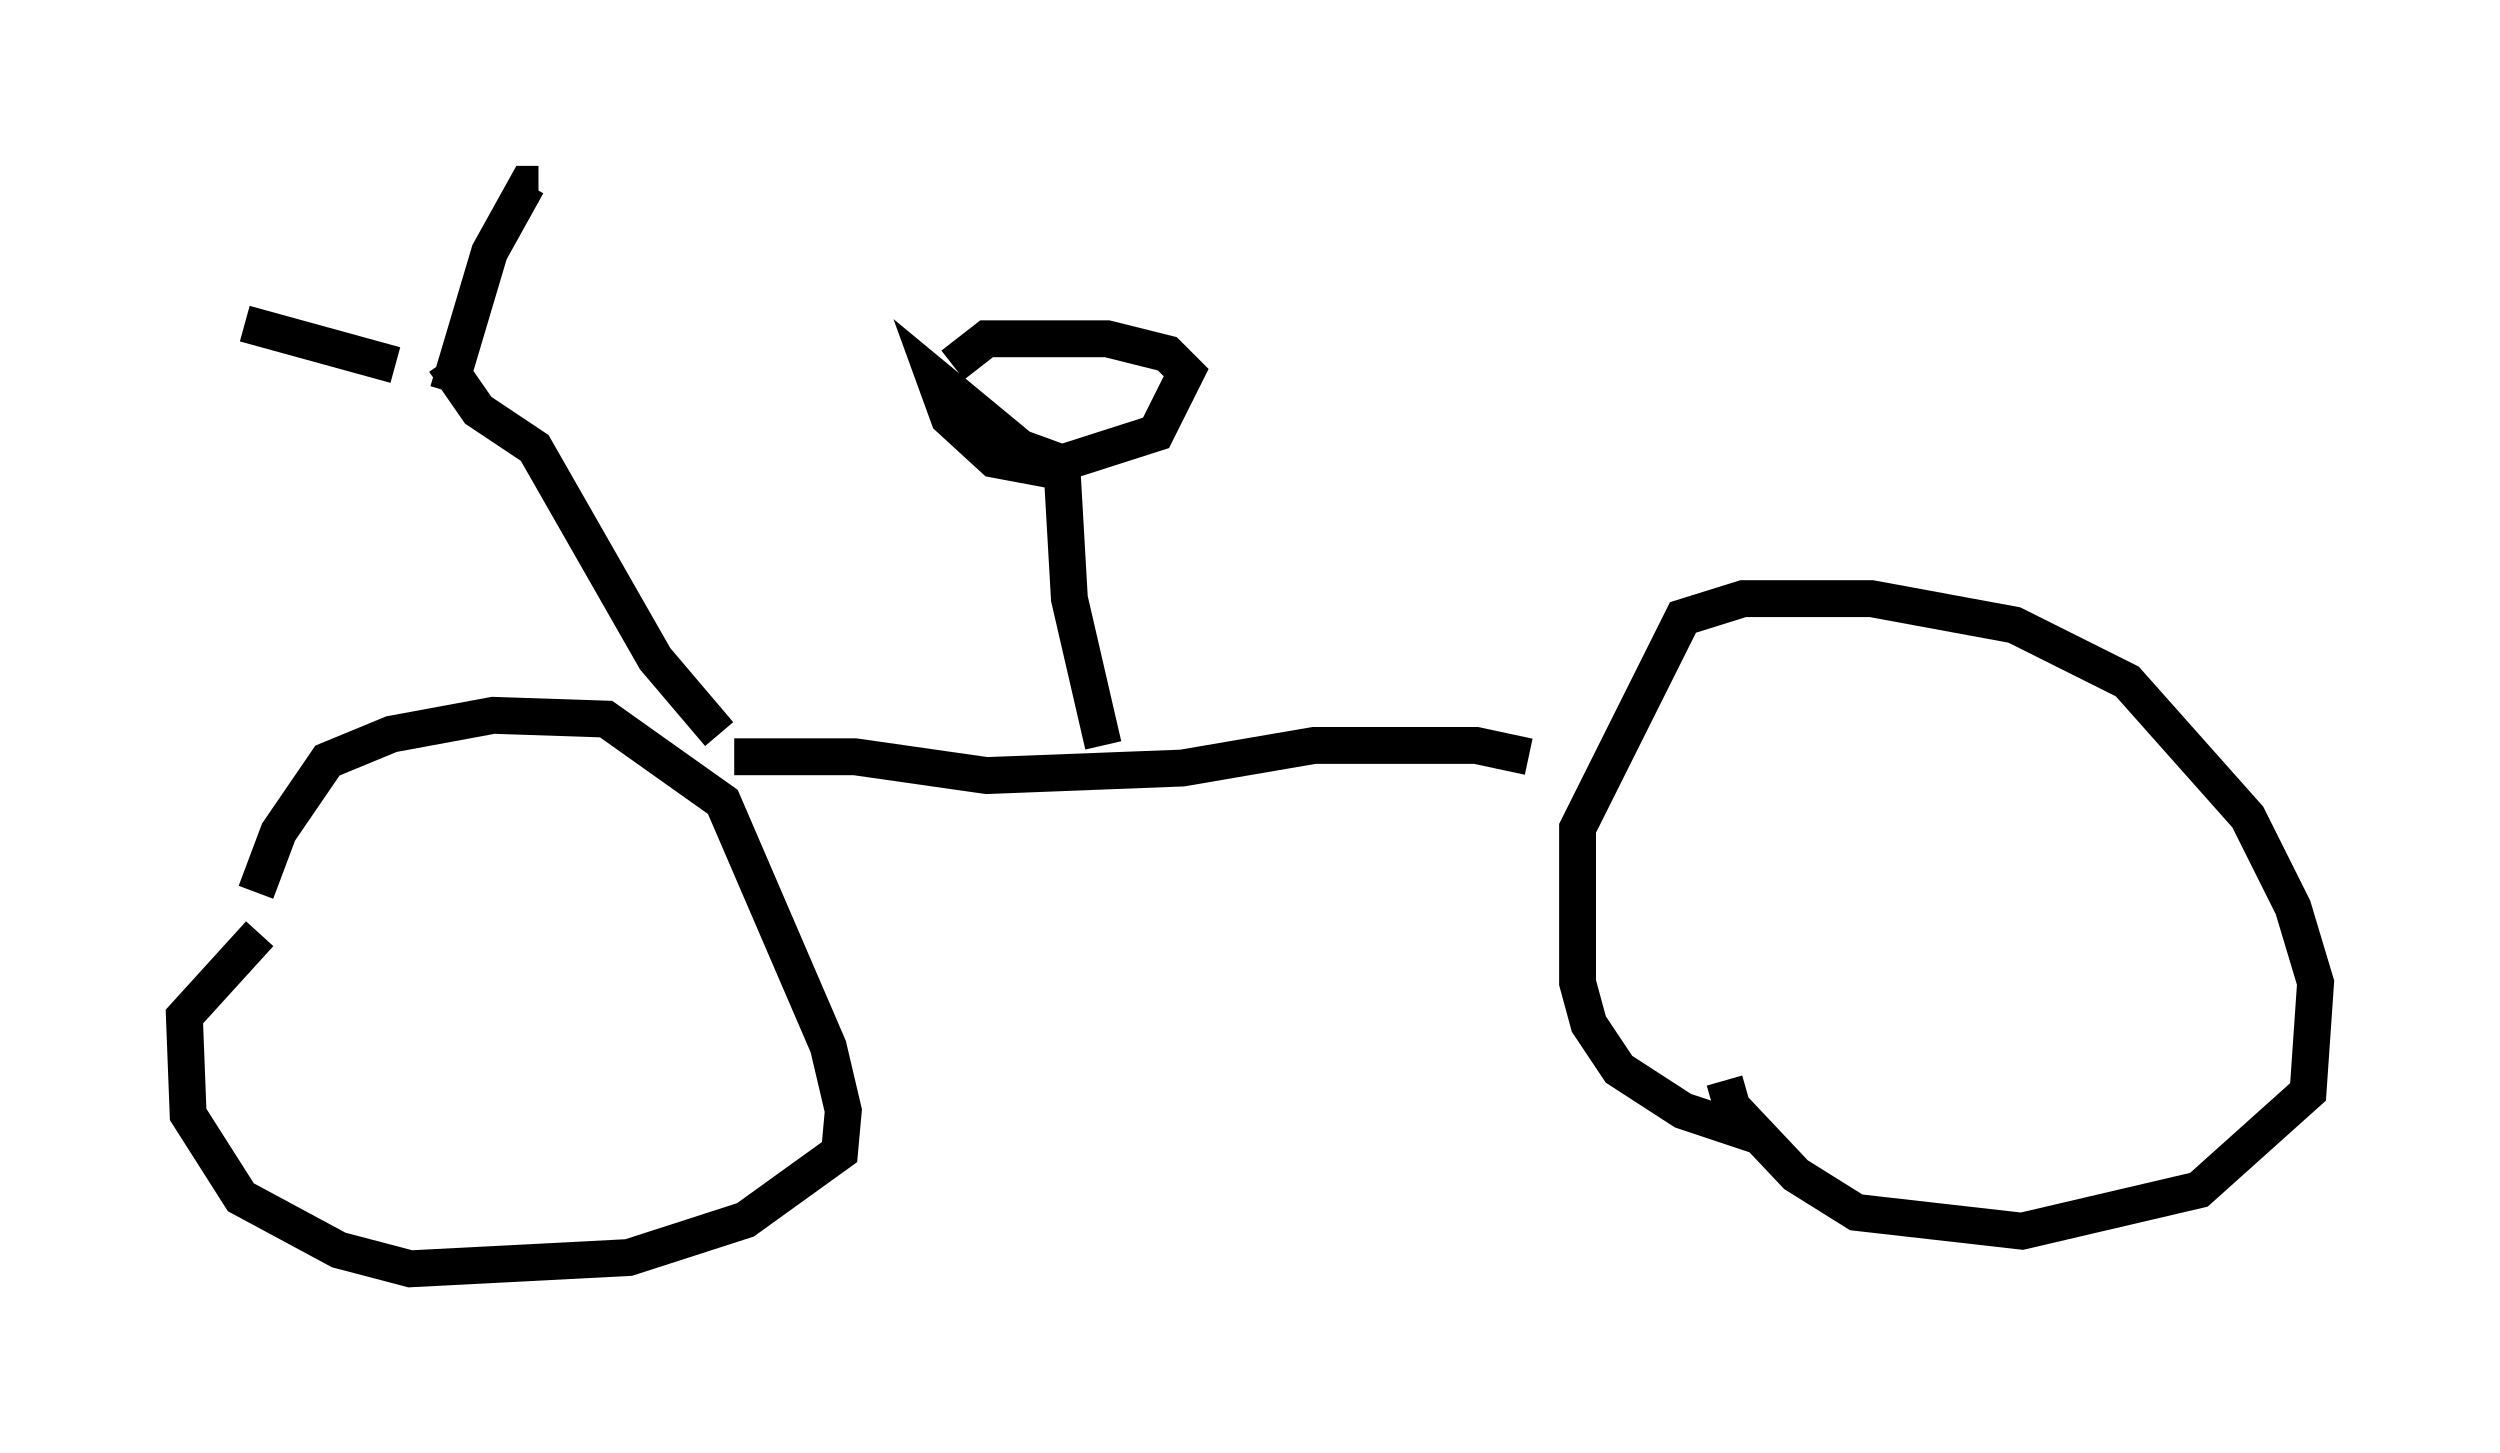 <?xml version="1.0" encoding="utf-8" ?>
<svg baseProfile="full" height="39.4" version="1.1" width="67.78" xmlns="http://www.w3.org/2000/svg" xmlns:ev="http://www.w3.org/2001/xml-events" xmlns:xlink="http://www.w3.org/1999/xlink"><defs /><rect fill="white" height="39.4" width="67.78" x="0" y="0" /><path d="M6.735, 25.927 m0.204, -1.735 l0.613, -1.633 1.327, -1.94 l1.735, -0.715 2.756, -0.51 l3.063, 0.102 3.165, 2.246 l2.858, 6.635 0.408, 1.735 l-0.102, 1.123 -2.552, 1.838 l-3.165, 1.021 -5.921, 0.306 l-1.94, -0.51 -2.654, -1.429 l-1.429, -2.246 -0.102, -2.654 l2.042, -2.246 m40.732, 5.513 l-2.144, -0.715 -1.735, -1.123 l-0.817, -1.225 -0.306, -1.123 l0.0, -4.185 2.858, -5.717 l1.633, -0.51 3.471, 0.0 l3.879, 0.715 3.063, 1.531 l3.267, 3.675 1.225, 2.45 l0.613, 2.042 -0.204, 2.96 l-2.96, 2.654 -4.798, 1.123 l-4.492, -0.51 -1.633, -1.021 l-1.735, -1.838 -0.204, -0.715 m-26.848, -8.779 l3.267, 0.0 3.573, 0.51 l5.308, -0.204 3.573, -0.613 l4.39, 0.0 1.429, 0.306 m-21.948, -0.613 l-1.735, -2.042 -3.267, -5.717 l-1.531, -1.021 -0.919, -1.327 m-1.327, 0.102 l-4.083, -1.123 m5.513, 1.838 l1.123, -3.777 1.021, -1.838 l0.306, 0.0 m15.313, 15.211 l-0.919, -3.981 -0.204, -3.573 m-0.204, 0.102 l-1.633, -0.306 -1.225, -1.123 l-0.408, -1.123 2.348, 1.94 l1.123, 0.408 2.552, -0.817 l0.817, -1.633 -0.51, -0.51 l-1.633, -0.408 -3.267, 0.0 l-0.919, 0.715 " fill="none" stroke="black" stroke-width="1" /></svg>